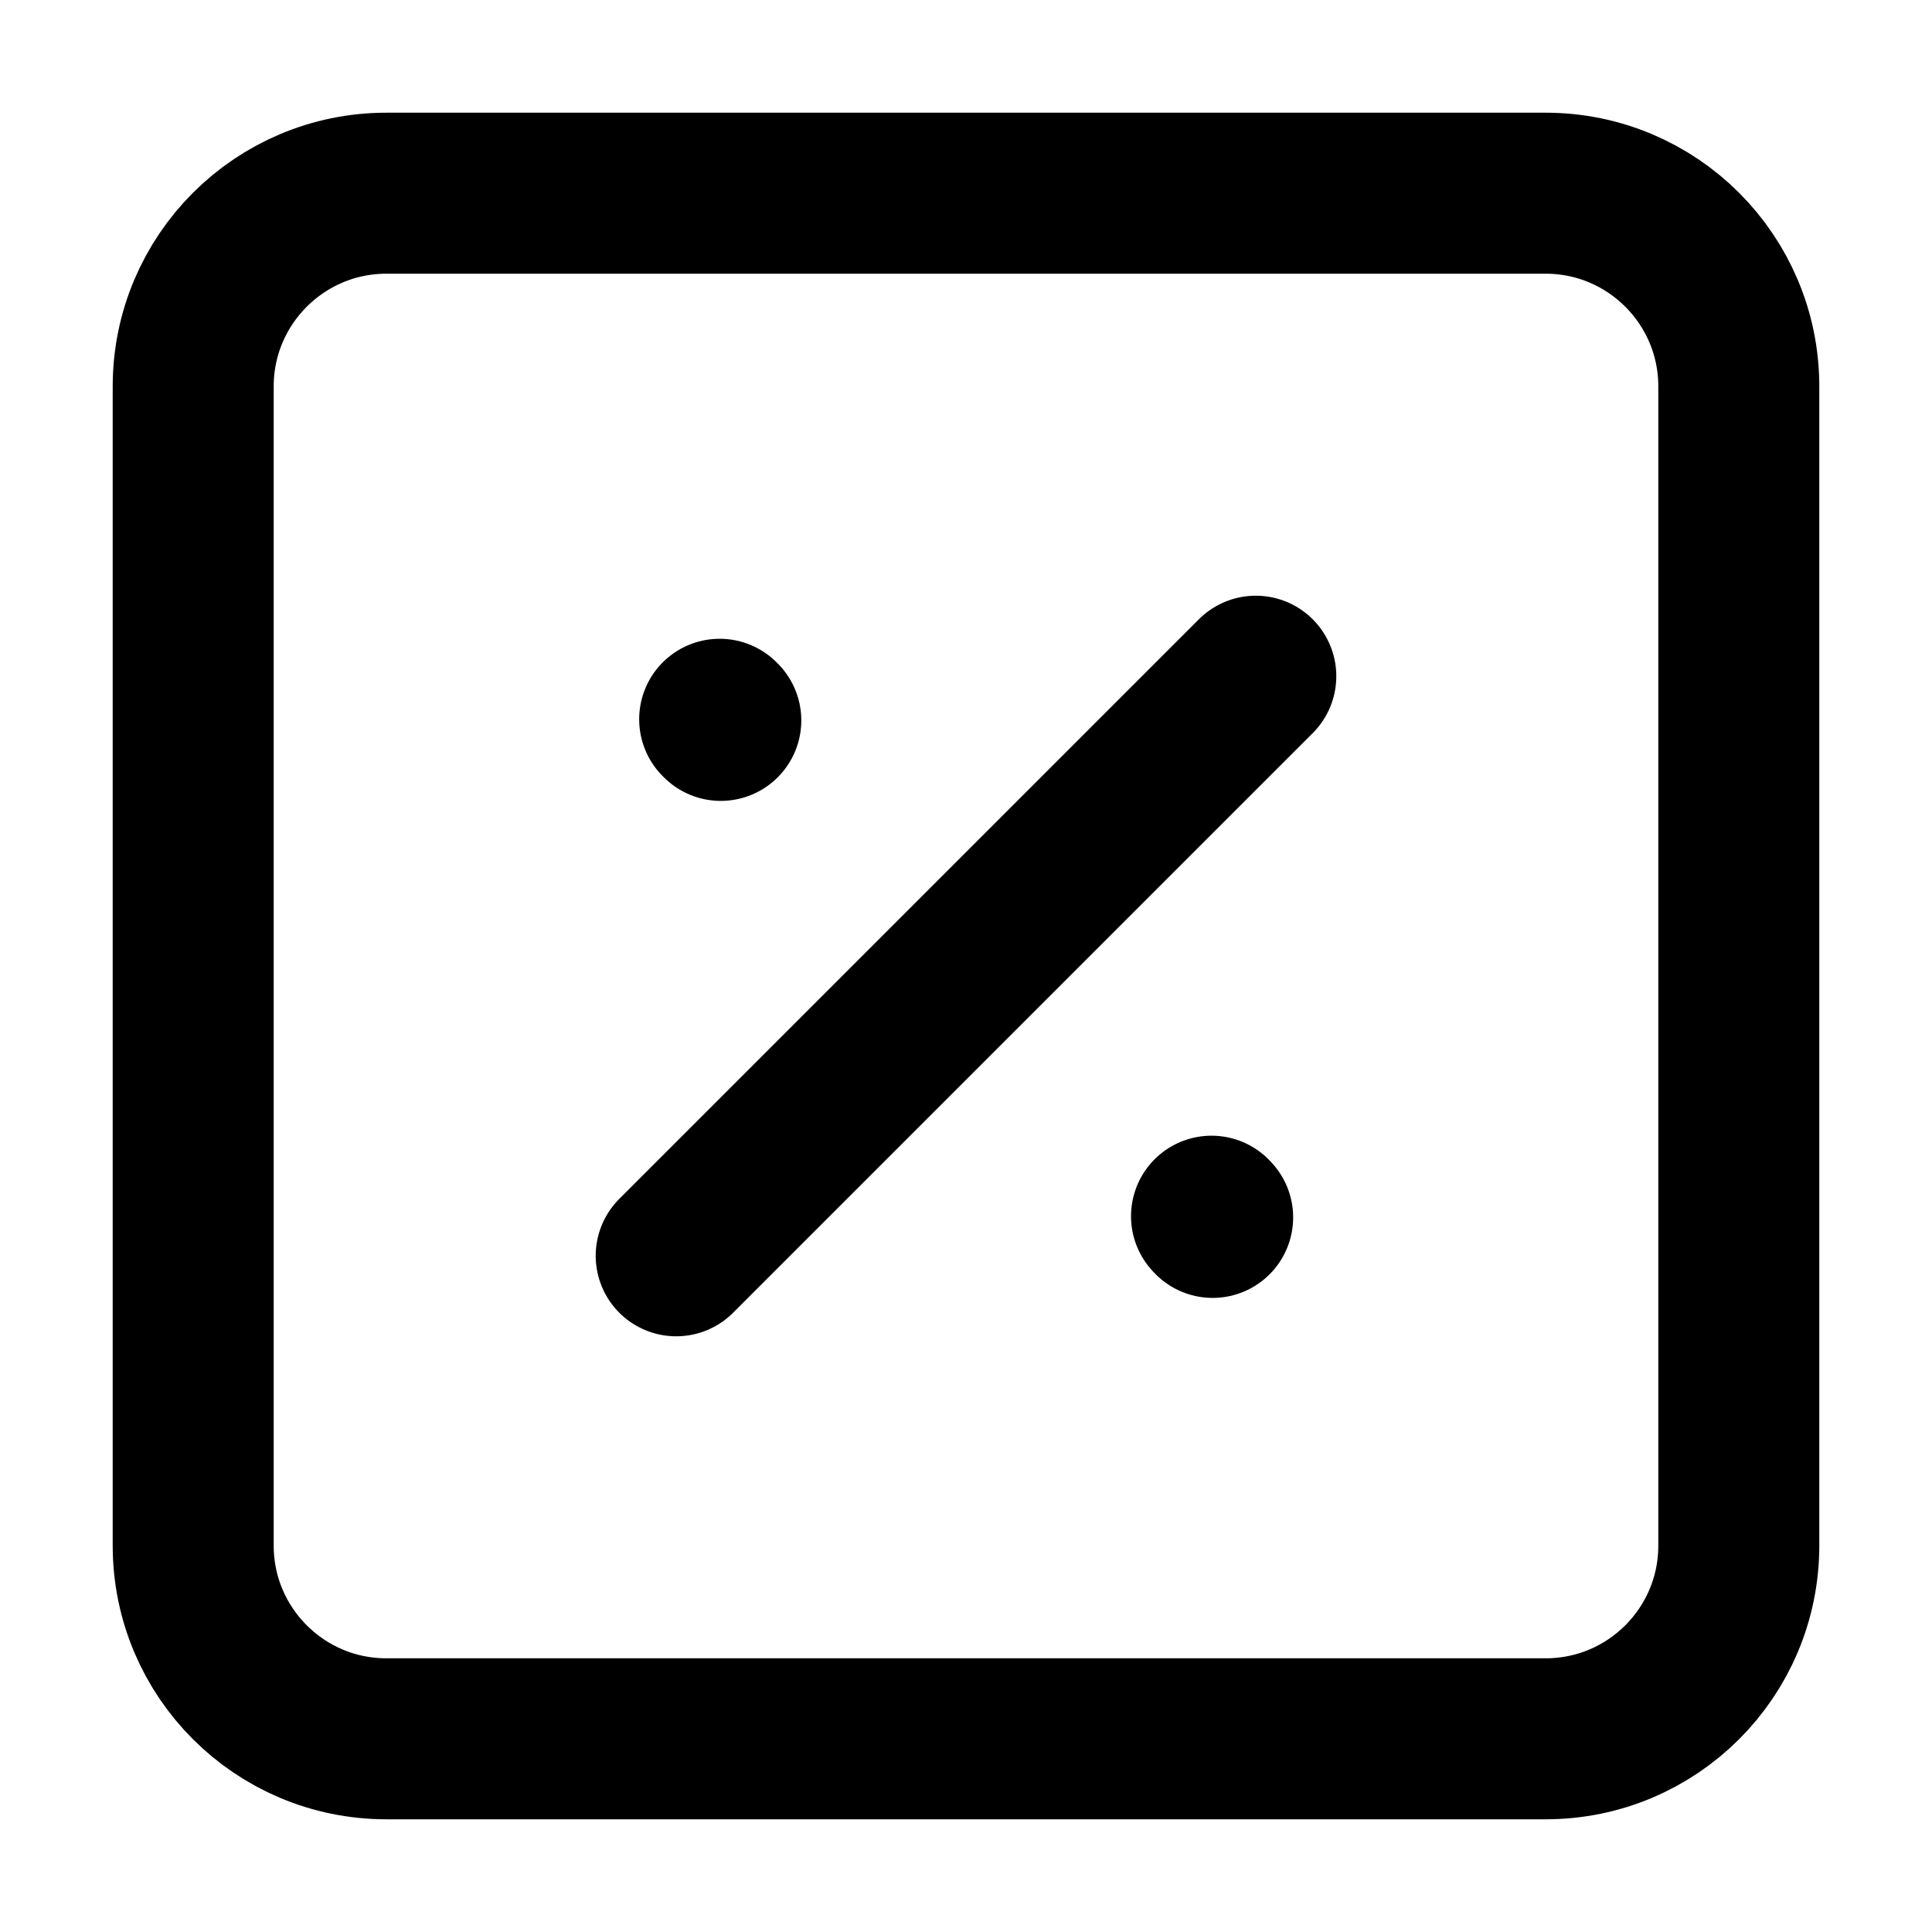 <svg width="24" height="24" viewBox="0 0 24 24" fill="none" xmlns="http://www.w3.org/2000/svg">
<g id="discount-square">
<path id="Icon" d="M8.4 15.6L15.6 8.4M8.954 8.949L8.94 8.935M15.064 15.123L15.05 15.108M2.4 19.2V4.8C2.4 3.475 3.475 2.4 4.8 2.4H19.2C20.526 2.4 21.6 3.475 21.6 4.8V19.2C21.6 20.526 20.526 21.6 19.2 21.6H4.8C3.475 21.6 2.4 20.526 2.4 19.2Z" stroke="currentColor" stroke-width="2" stroke-linecap="round" stroke-linejoin="round"/>
</g>
</svg>
